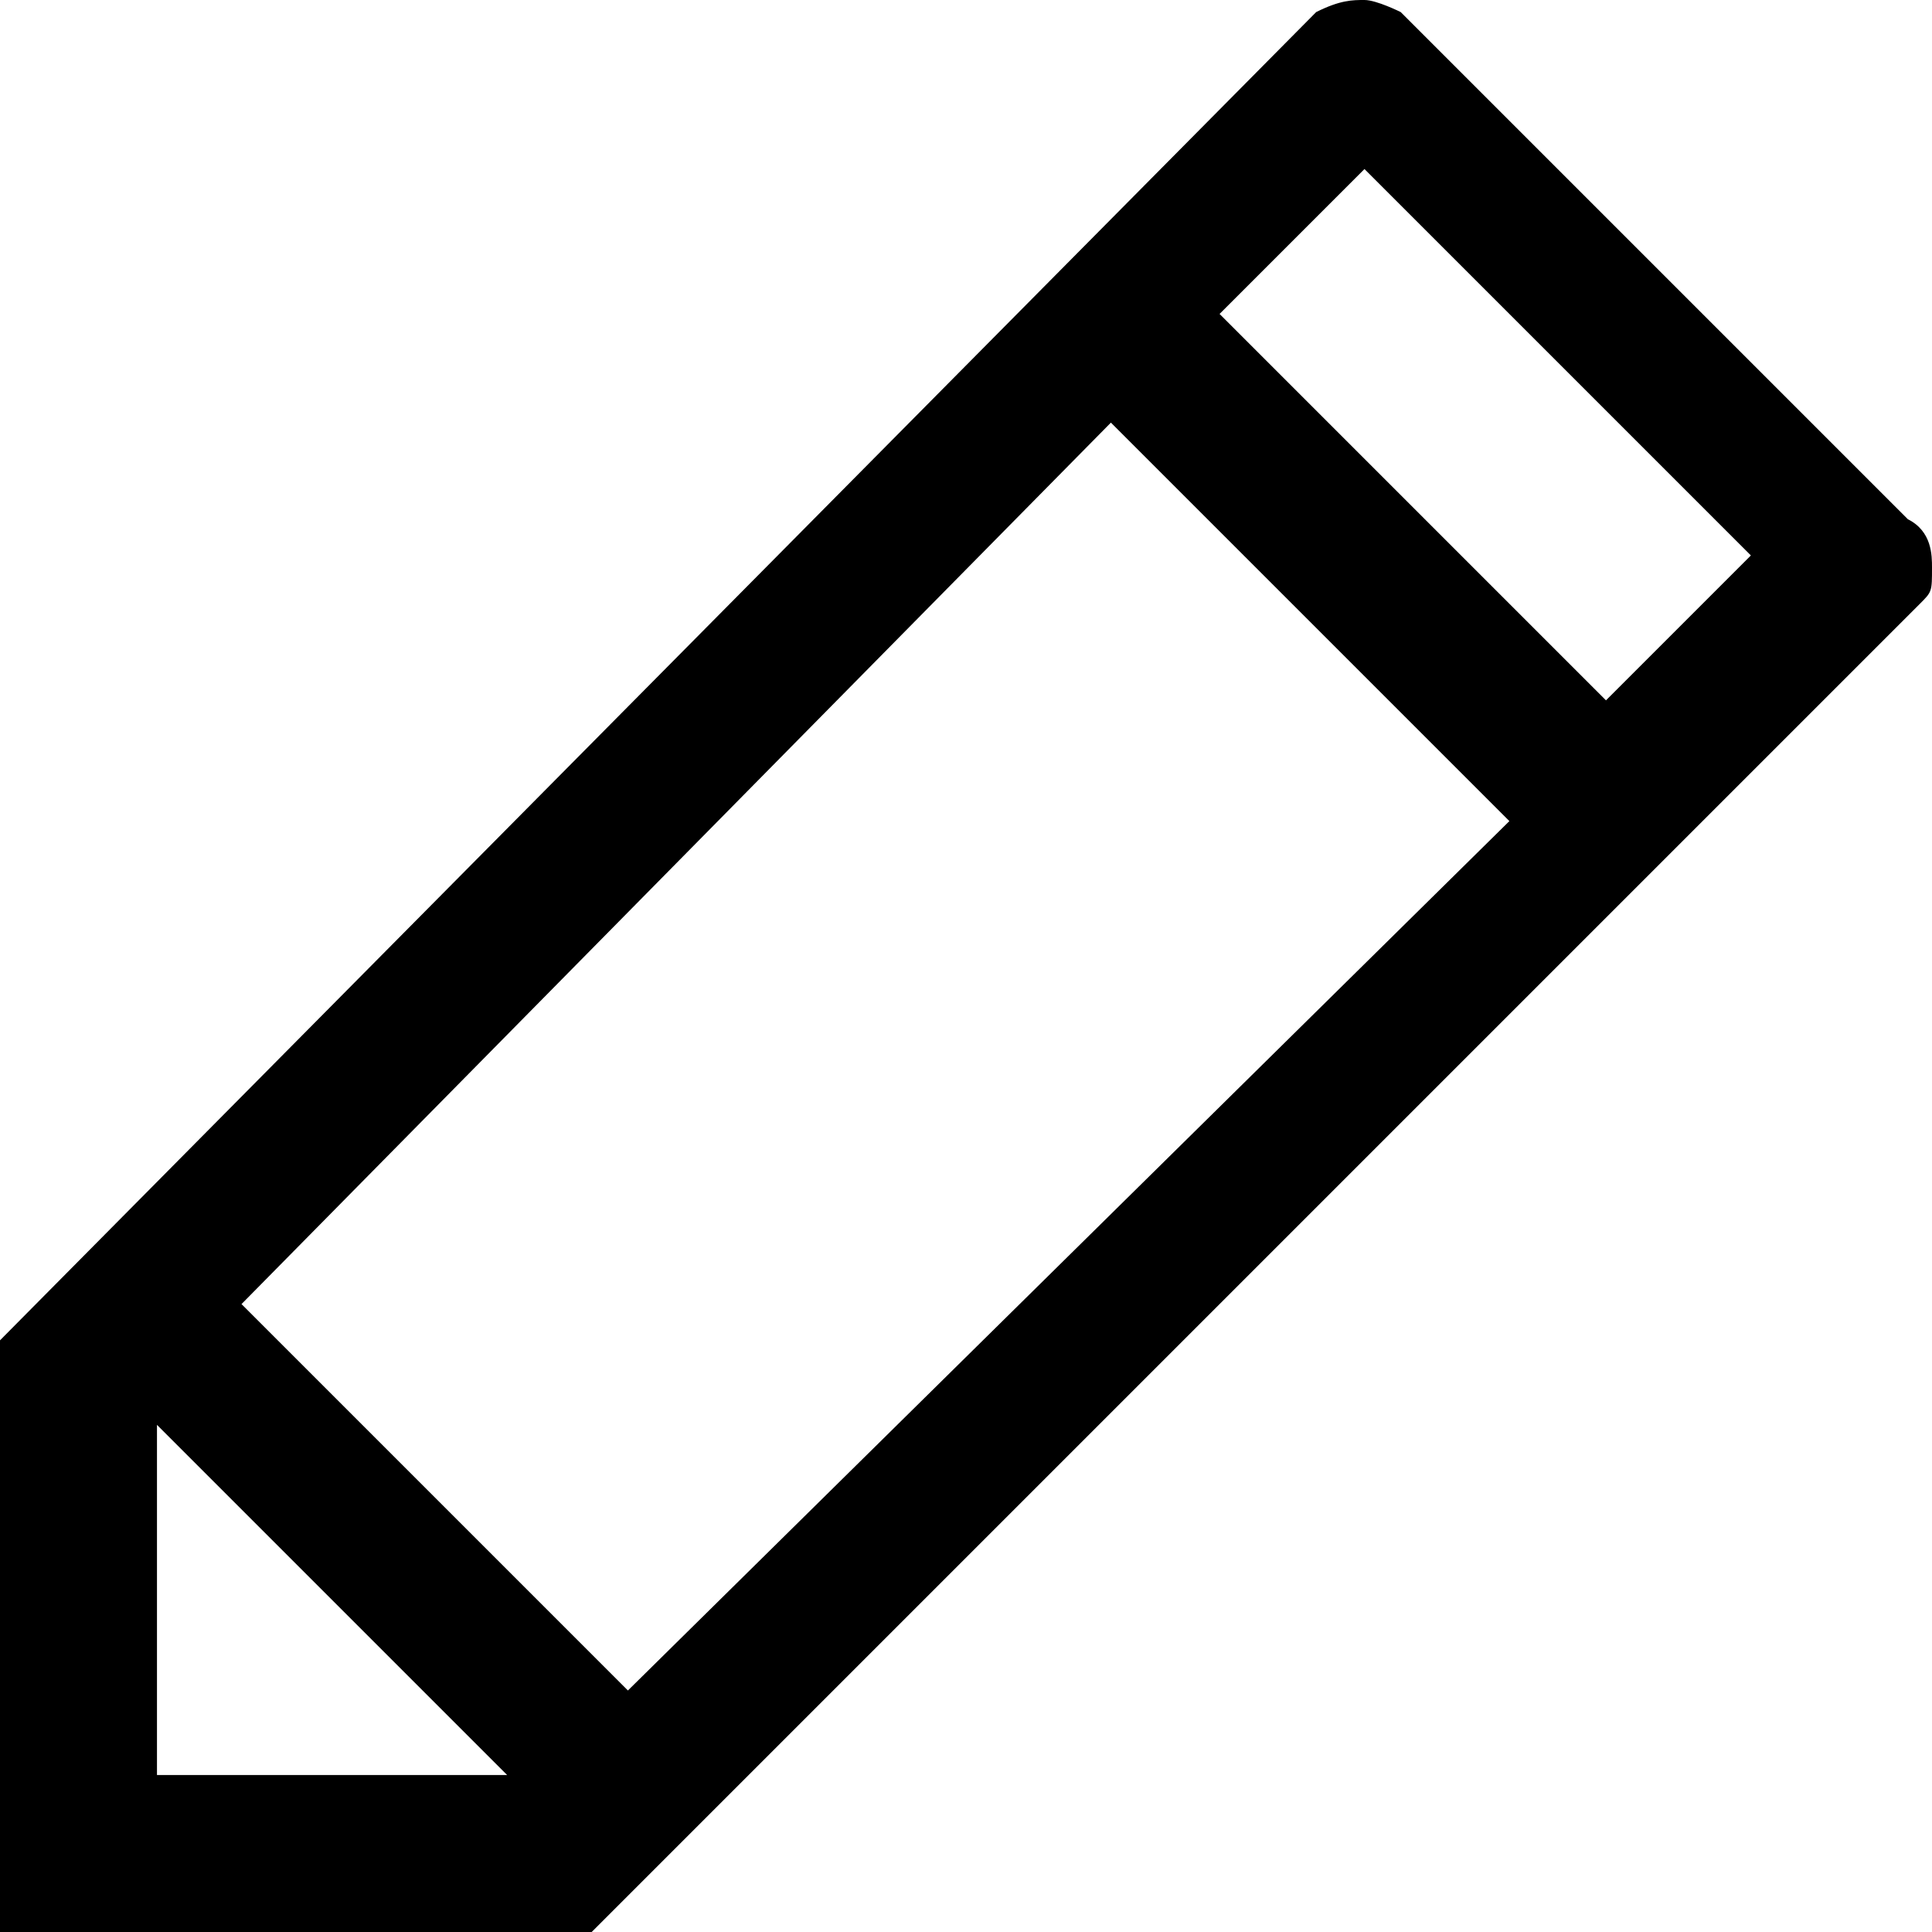 <?xml version="1.0" encoding="utf-8"?>
<!-- Generator: Adobe Illustrator 22.1.0, SVG Export Plug-In . SVG Version: 6.00 Build 0)  -->
<svg version="1.1" id="图层_1" xmlns="http://www.w3.org/2000/svg" xmlns:xlink="http://www.w3.org/1999/xlink" x="0px" y="0px"
	 viewBox="0 0 16 16" style="enable-background:new 0 0 16 16;" xml:space="preserve">
<path d="M0,16v-4.9l10.9-11C11.1,0,11.2,0,11.3,0c0.1,0,0.3,0.1,0.3,0.1l4.2,4.2C16,4.4,16,4.6,16,4.7c0,0.2,0,0.2-0.1,0.3l-2.6,2.6
	l-0.1,0.1L4.9,16H0z M1.3,14.7h2.9l-2.9-2.9V14.7z M2,10.8L5.2,14l7.3-7.2L9.2,3.5L2,10.8z M10.1,2.6l3.2,3.2l0.1-0.1
	c0.4-0.4,1.1-1.1,1.1-1.1l-3.2-3.2L10.1,2.6z"/>
</svg>
